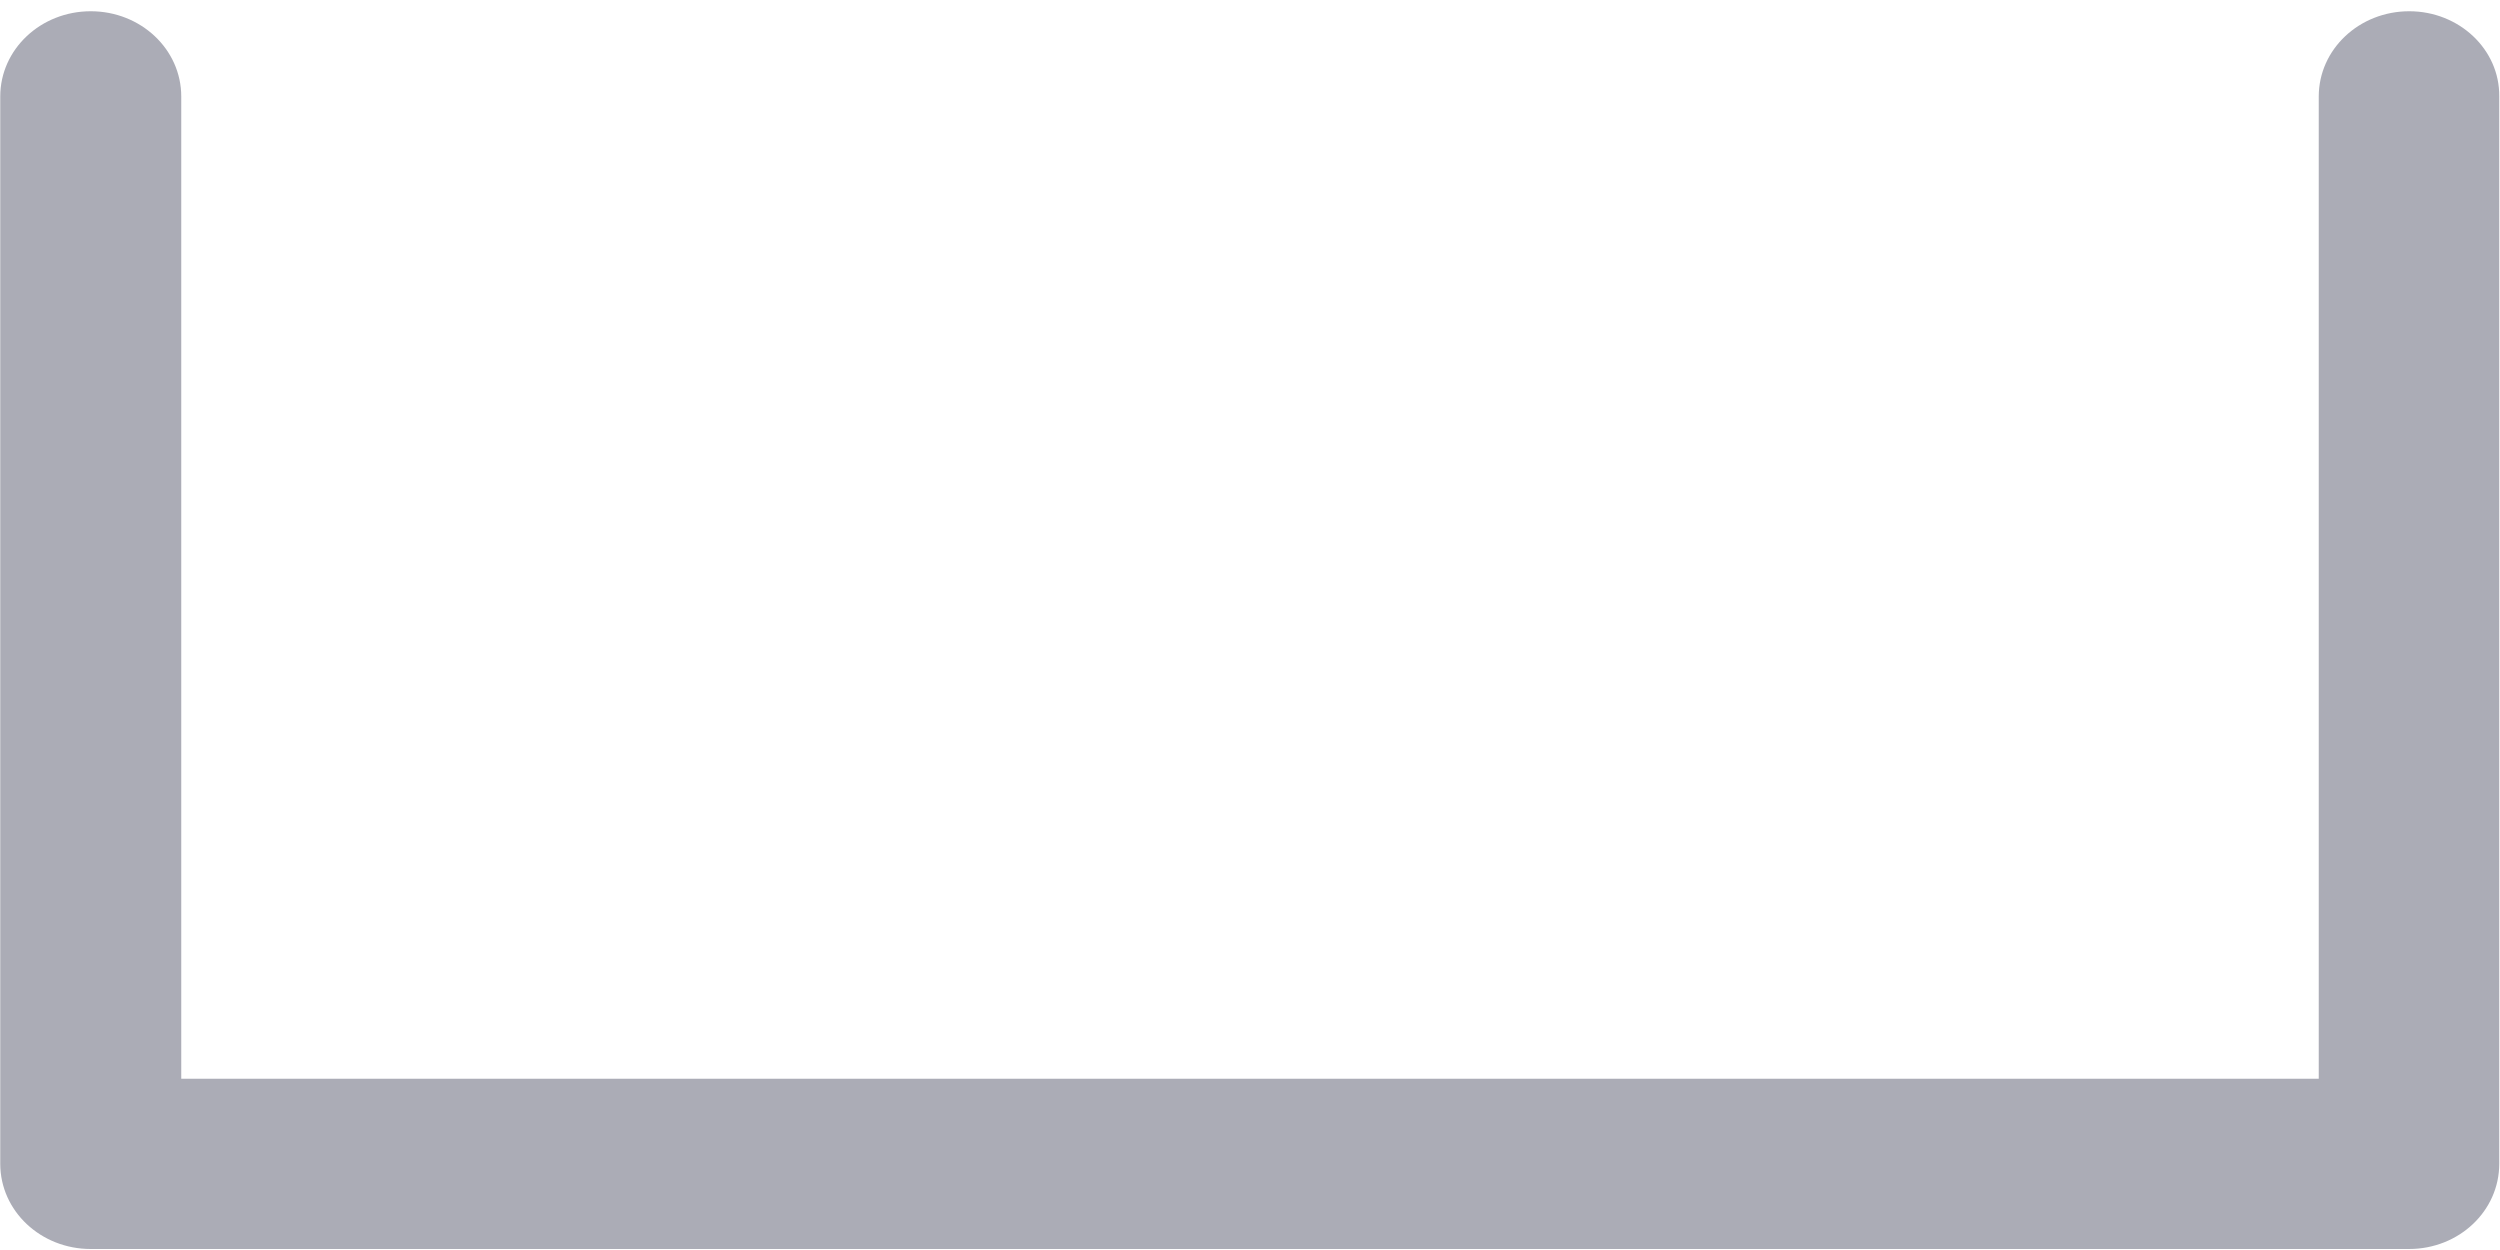 ﻿<?xml version="1.0" encoding="utf-8"?>
<svg version="1.1" xmlns:xlink="http://www.w3.org/1999/xlink" width="10px" height="5px" xmlns="http://www.w3.org/2000/svg">
  <g transform="matrix(1 0 0 1 -114 -197 )">
    <path d="M 9.997 0.386  C 9.999 0.197  9.836 0.045  9.637 0.045  C 9.437 0.045  9.275 0.197  9.275 0.386  L 9.275 4.315  L 0.725 4.315  L 0.725 0.386  C 0.725 0.197  0.563 0.045  0.363 0.045  C 0.163 0.045  0.001 0.197  0.001 0.386  L 0.001 4.655  C 0.001 4.844  0.163 4.996  0.363 4.996  L 9.636 4.996  C 9.836 4.996  9.997 4.844  9.997 4.655  L 9.997 0.386  Z " fill-rule="nonzero" fill="#abacb6" stroke="none" transform="matrix(1 0 0 1 114 197 )" />
  </g>
</svg>